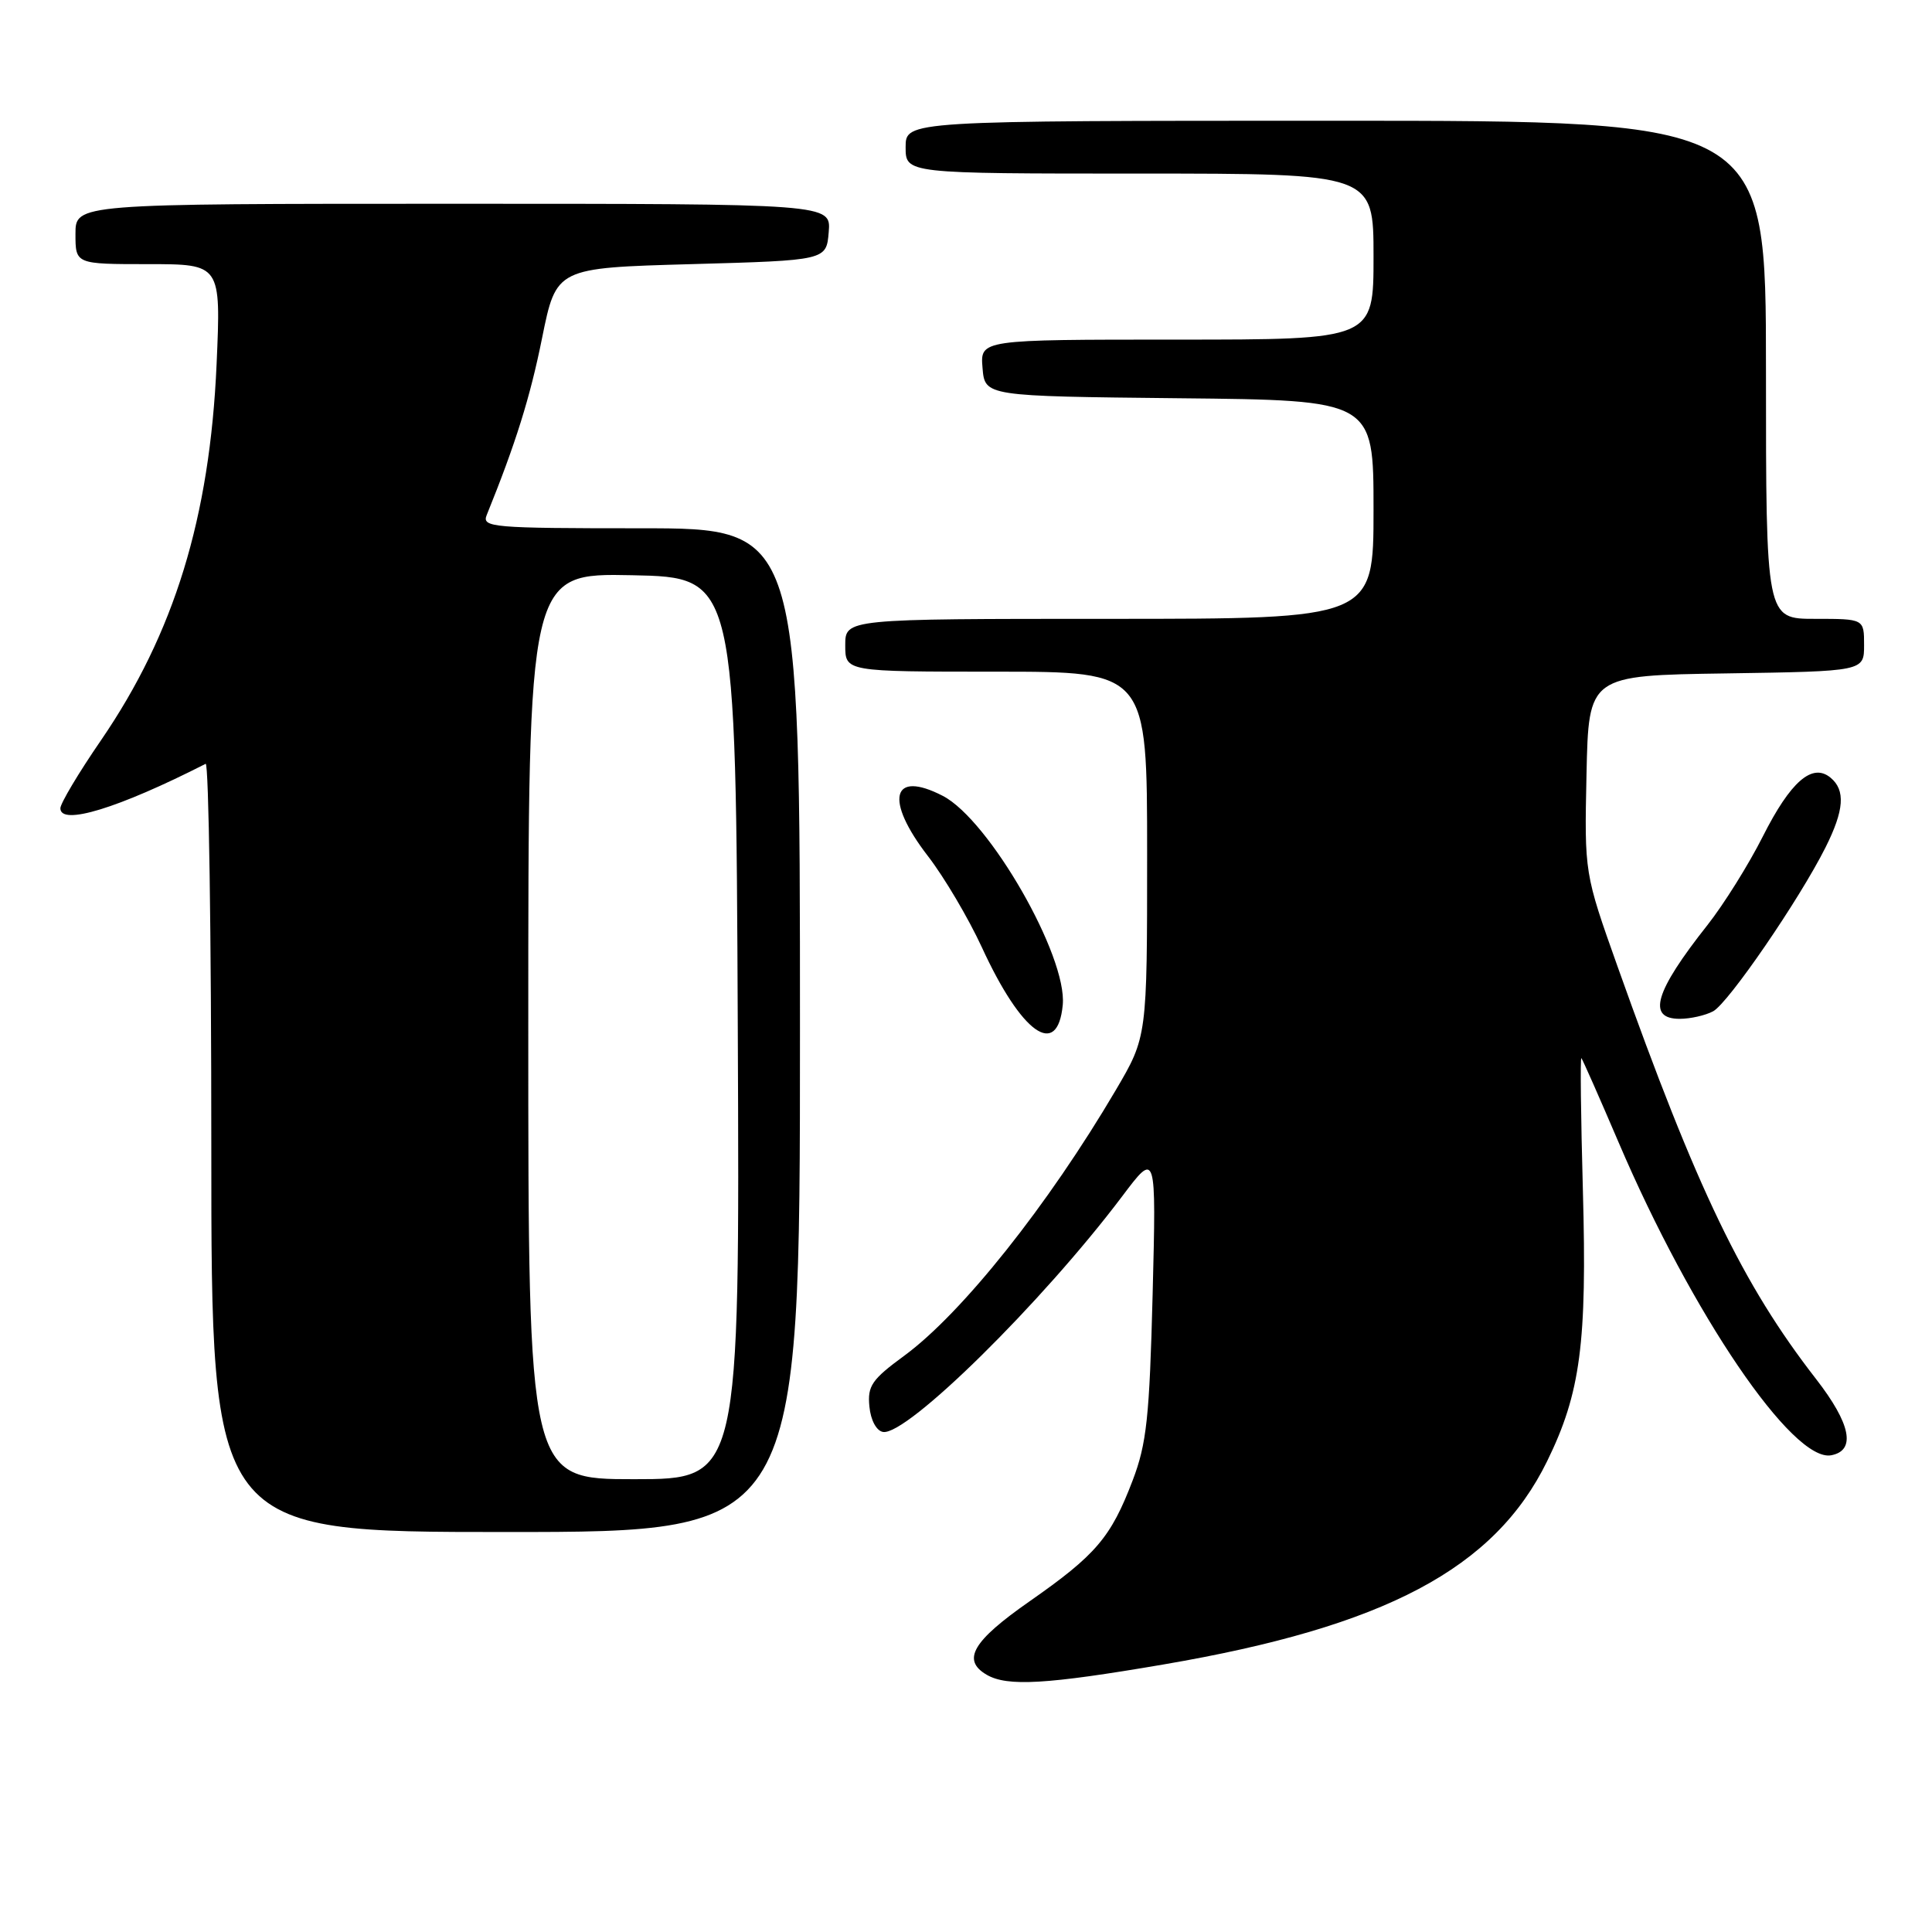 <?xml version="1.0" encoding="UTF-8" standalone="no"?>
<!DOCTYPE svg PUBLIC "-//W3C//DTD SVG 1.1//EN" "http://www.w3.org/Graphics/SVG/1.1/DTD/svg11.dtd" >
<svg xmlns="http://www.w3.org/2000/svg" xmlns:xlink="http://www.w3.org/1999/xlink" version="1.1" viewBox="0 0 256 256">
 <g >
 <path fill="currentColor"
d=" M 154.17 220.55 C 183.54 215.53 198.03 207.86 205.00 193.62 C 209.43 184.58 210.30 177.99 209.74 157.71 C 209.47 147.92 209.38 140.05 209.54 140.21 C 209.70 140.37 211.91 145.38 214.46 151.34 C 224.18 174.11 237.56 193.80 242.65 192.83 C 245.95 192.20 245.25 188.67 240.64 182.73 C 230.89 170.18 224.87 157.66 214.35 128.11 C 209.94 115.71 209.94 115.71 210.22 102.61 C 210.50 89.50 210.50 89.50 228.75 89.23 C 247.00 88.95 247.00 88.95 247.00 85.48 C 247.00 82.00 247.00 82.00 240.50 82.00 C 234.00 82.00 234.00 82.00 234.00 49.00 C 234.00 16.00 234.00 16.00 177.00 16.00 C 120.00 16.00 120.00 16.00 120.00 19.50 C 120.00 23.00 120.00 23.00 151.00 23.00 C 182.00 23.00 182.00 23.00 182.00 34.00 C 182.00 45.00 182.00 45.00 155.94 45.00 C 129.88 45.00 129.88 45.00 130.19 48.75 C 130.50 52.50 130.50 52.50 156.25 52.77 C 182.00 53.03 182.00 53.03 182.00 67.52 C 182.00 82.00 182.00 82.00 147.00 82.00 C 112.00 82.00 112.00 82.00 112.00 85.50 C 112.00 89.00 112.00 89.00 132.00 89.00 C 152.00 89.00 152.00 89.00 152.00 113.19 C 152.00 137.38 152.00 137.38 147.85 144.44 C 138.88 159.69 127.48 174.01 119.82 179.64 C 115.52 182.79 114.93 183.64 115.20 186.37 C 115.37 188.18 116.13 189.59 117.00 189.74 C 120.13 190.29 138.09 172.59 148.70 158.51 C 153.21 152.52 153.21 152.52 152.73 171.51 C 152.31 187.81 151.94 191.30 150.08 196.17 C 147.20 203.72 145.22 206.04 136.43 212.18 C 128.86 217.46 127.40 219.97 130.75 221.92 C 133.47 223.50 138.67 223.20 154.17 220.55 Z  M 106.00 136.50 C 106.00 70.00 106.00 70.00 84.89 70.00 C 65.19 70.00 63.83 69.88 64.49 68.25 C 68.32 58.80 70.25 52.65 71.83 44.78 C 73.71 35.50 73.71 35.50 91.60 35.00 C 109.50 34.50 109.50 34.50 109.81 30.75 C 110.12 27.00 110.12 27.00 60.06 27.00 C 10.00 27.00 10.00 27.00 10.00 31.00 C 10.00 35.00 10.00 35.00 19.64 35.00 C 29.28 35.00 29.28 35.00 28.70 48.25 C 27.80 68.59 23.09 83.91 13.39 98.08 C 10.42 102.40 8.00 106.46 8.00 107.10 C 8.00 109.45 15.66 107.11 27.25 101.21 C 27.66 101.00 28.00 123.82 28.00 151.92 C 28.00 203.00 28.00 203.00 67.00 203.00 C 106.00 203.00 106.00 203.00 106.00 136.50 Z  M 140.82 133.16 C 141.44 126.71 131.07 108.64 124.93 105.46 C 118.16 101.96 117.17 105.94 122.95 113.43 C 125.12 116.24 128.33 121.68 130.10 125.52 C 135.36 136.97 140.13 140.36 140.82 133.16 Z  M 227.00 134.00 C 229.01 132.92 238.41 119.22 241.89 112.29 C 244.36 107.36 244.56 104.71 242.56 103.05 C 240.14 101.04 237.26 103.54 233.58 110.84 C 231.71 114.55 228.41 119.83 226.25 122.57 C 219.26 131.41 218.20 135.00 222.57 135.00 C 223.98 135.00 225.97 134.55 227.00 134.00 Z  M 70.00 135.97 C 70.00 75.94 70.00 75.94 83.75 76.22 C 97.50 76.50 97.50 76.50 97.76 136.25 C 98.02 196.00 98.02 196.00 84.01 196.00 C 70.00 196.00 70.00 196.00 70.00 135.97 Z "/>
</g>
</svg>